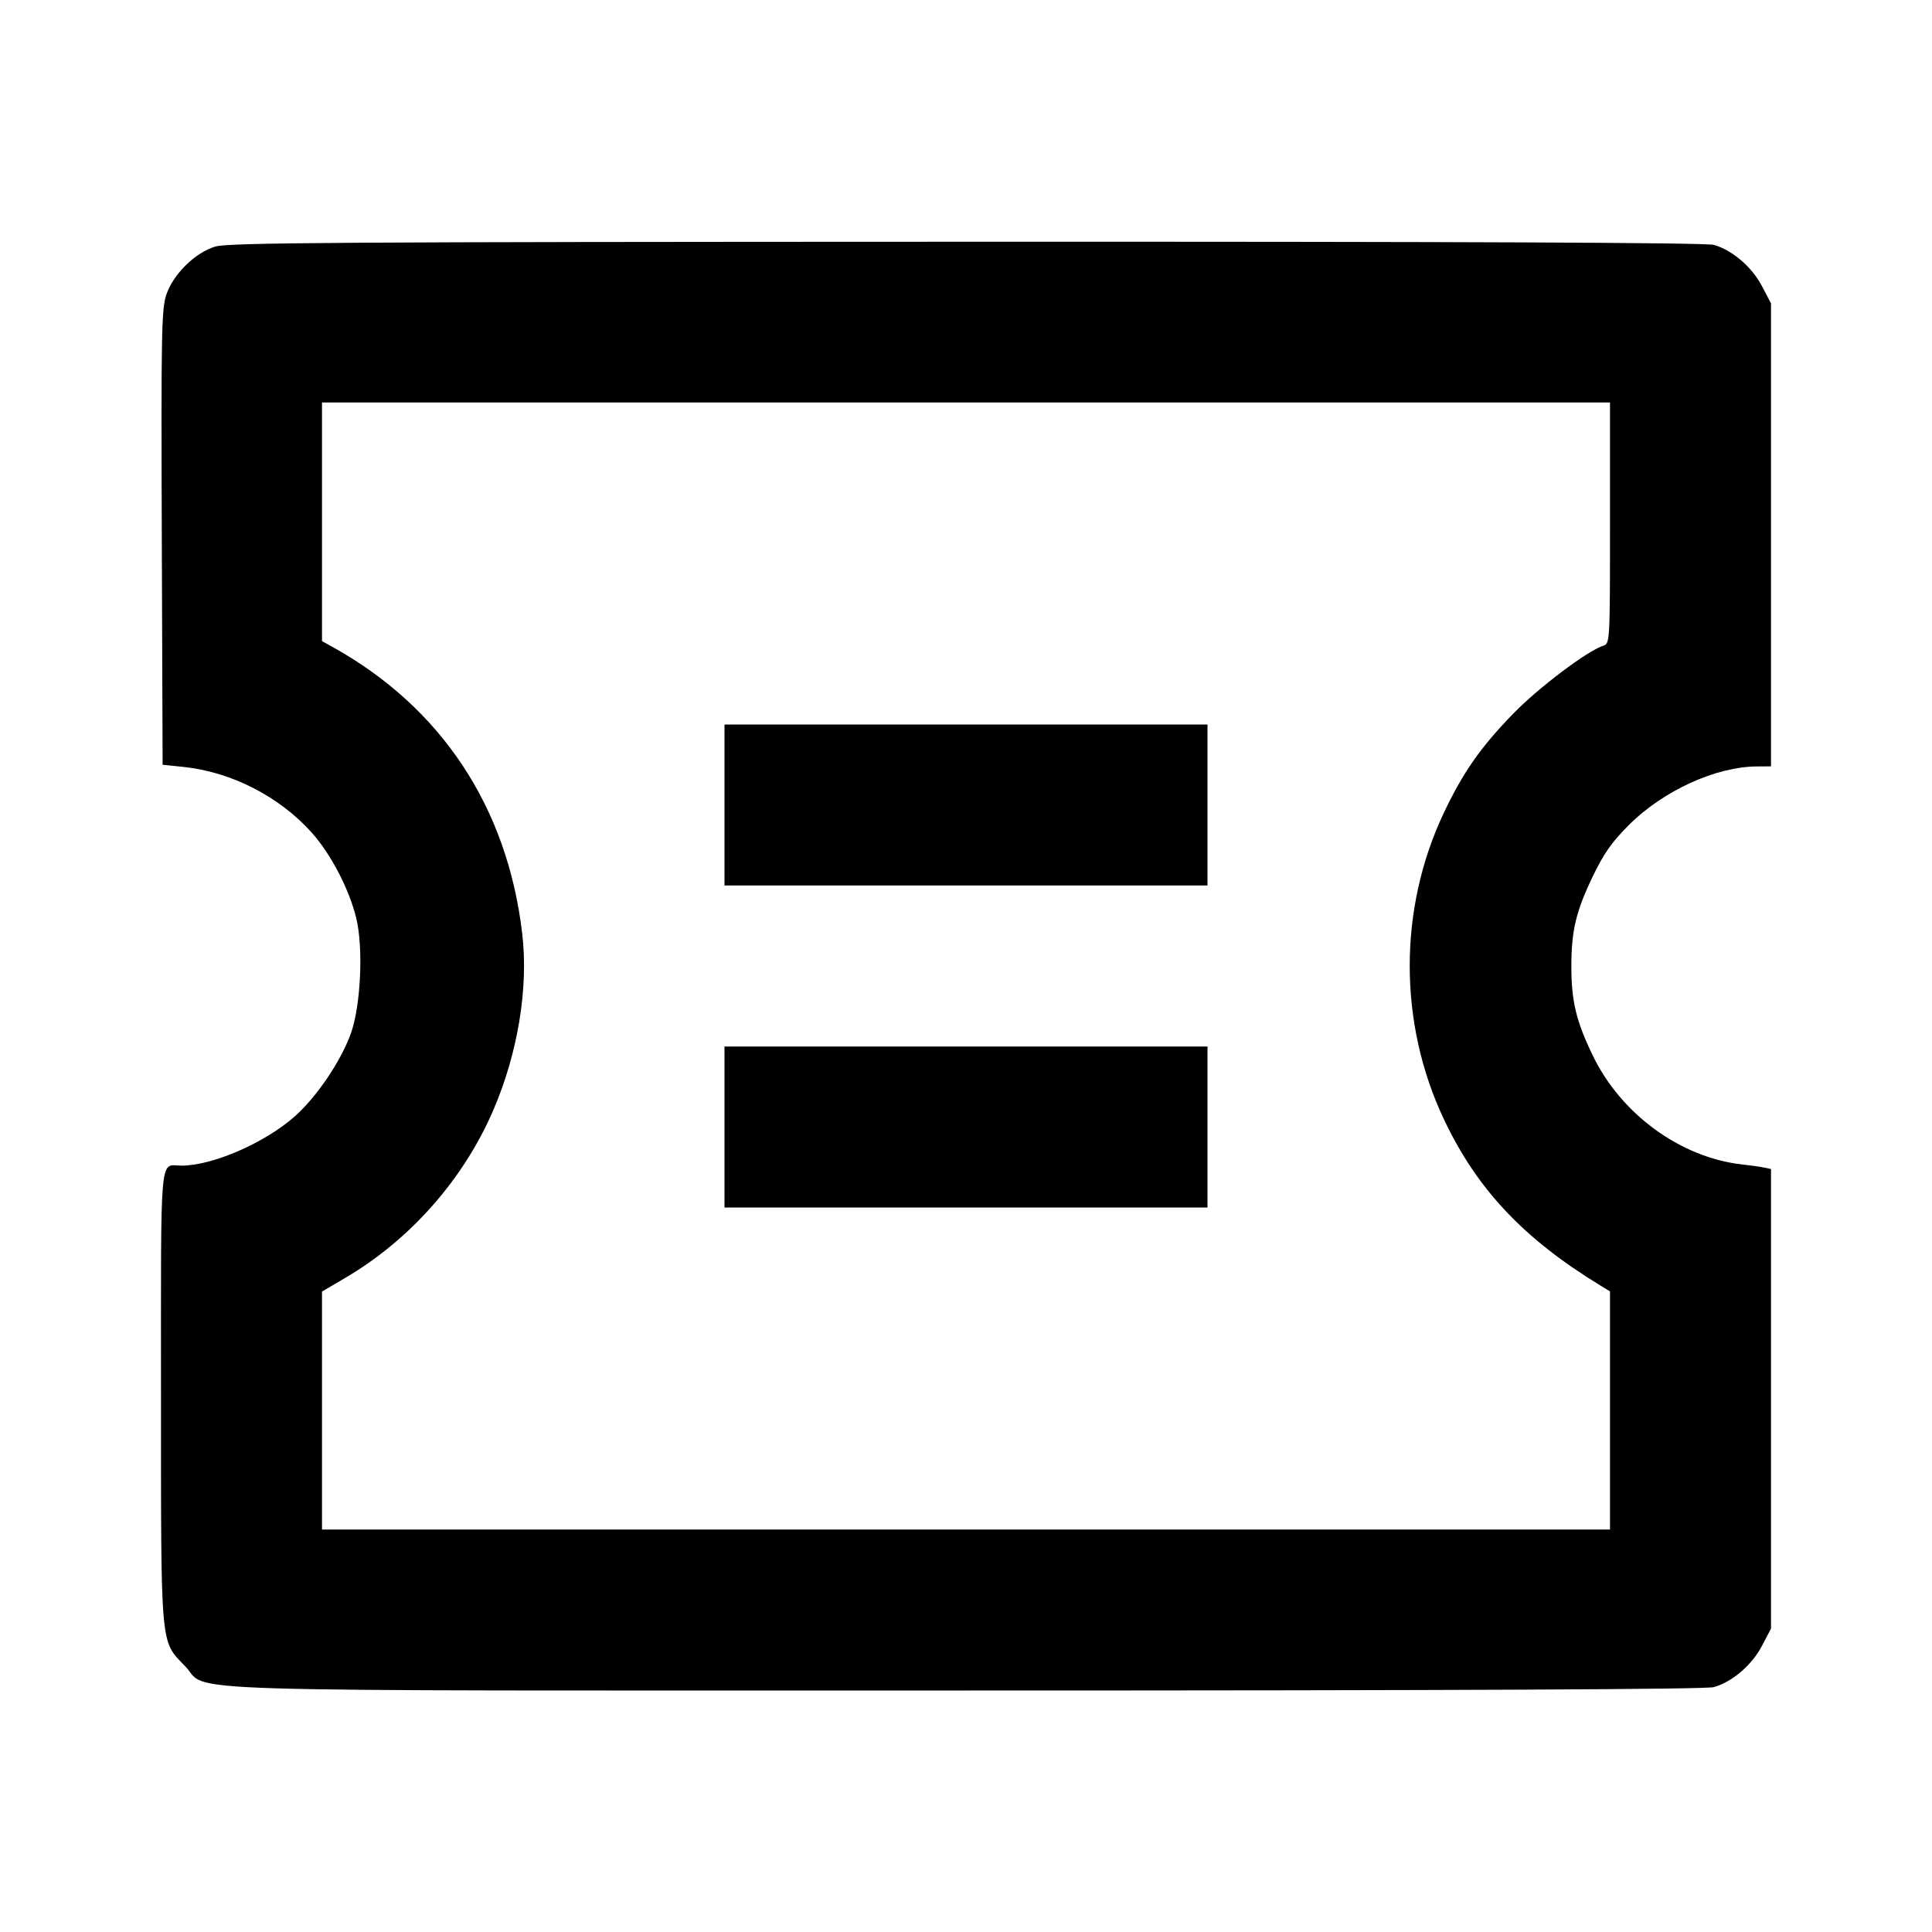 <svg viewBox="0 0 24 24" xmlns="http://www.w3.org/2000/svg"><path d="M2.673 3.063 C 2.420 3.141,2.150 3.408,2.065 3.664 C 2.006 3.842,2.001 4.155,2.010 6.681 L 2.020 9.500 2.280 9.527 C 2.875 9.589,3.474 9.896,3.875 10.346 C 4.110 10.610,4.335 11.040,4.424 11.399 C 4.515 11.763,4.483 12.484,4.361 12.831 C 4.239 13.176,3.939 13.621,3.663 13.867 C 3.293 14.196,2.642 14.480,2.255 14.480 C 1.978 14.480,2.000 14.232,2.000 17.337 C 2.000 20.497,1.990 20.378,2.296 20.694 C 2.621 21.029,1.714 21.000,11.997 21.000 C 18.172 21.000,21.188 20.986,21.289 20.958 C 21.517 20.895,21.763 20.684,21.888 20.445 L 22.000 20.231 22.000 17.376 L 22.000 14.522 21.910 14.503 C 21.861 14.493,21.735 14.475,21.632 14.464 C 20.870 14.376,20.132 13.835,19.783 13.106 C 19.578 12.680,19.520 12.436,19.520 12.000 C 19.520 11.563,19.578 11.320,19.784 10.891 C 19.922 10.604,20.022 10.461,20.234 10.249 C 20.661 9.822,21.318 9.522,21.830 9.521 L 22.000 9.520 22.000 6.645 L 22.000 3.769 21.888 3.555 C 21.763 3.316,21.517 3.105,21.289 3.042 C 21.188 3.014,18.181 3.001,12.000 3.003 C 4.177 3.005,2.833 3.014,2.673 3.063 M20.000 6.497 C 20.000 7.976,19.999 7.995,19.917 8.021 C 19.719 8.084,19.112 8.542,18.797 8.866 C 18.392 9.283,18.174 9.595,17.936 10.097 C 17.370 11.292,17.371 12.710,17.938 13.907 C 18.350 14.777,18.930 15.391,19.890 15.975 L 20.000 16.042 20.000 17.521 L 20.000 19.000 12.000 19.000 L 4.000 19.000 4.000 17.522 L 4.000 16.044 4.279 15.880 C 5.089 15.408,5.755 14.655,6.127 13.793 C 6.433 13.083,6.567 12.272,6.487 11.597 C 6.303 10.024,5.480 8.783,4.123 8.032 L 4.000 7.964 4.000 6.482 L 4.000 5.000 12.000 5.000 L 20.000 5.000 20.000 6.497 M9.000 10.000 L 9.000 11.000 12.000 11.000 L 15.000 11.000 15.000 10.000 L 15.000 9.000 12.000 9.000 L 9.000 9.000 9.000 10.000 M9.000 14.000 L 9.000 15.000 12.000 15.000 L 15.000 15.000 15.000 14.000 L 15.000 13.000 12.000 13.000 L 9.000 13.000 9.000 14.000 " stroke="none" fill-rule="evenodd" fill="black"></path></svg>